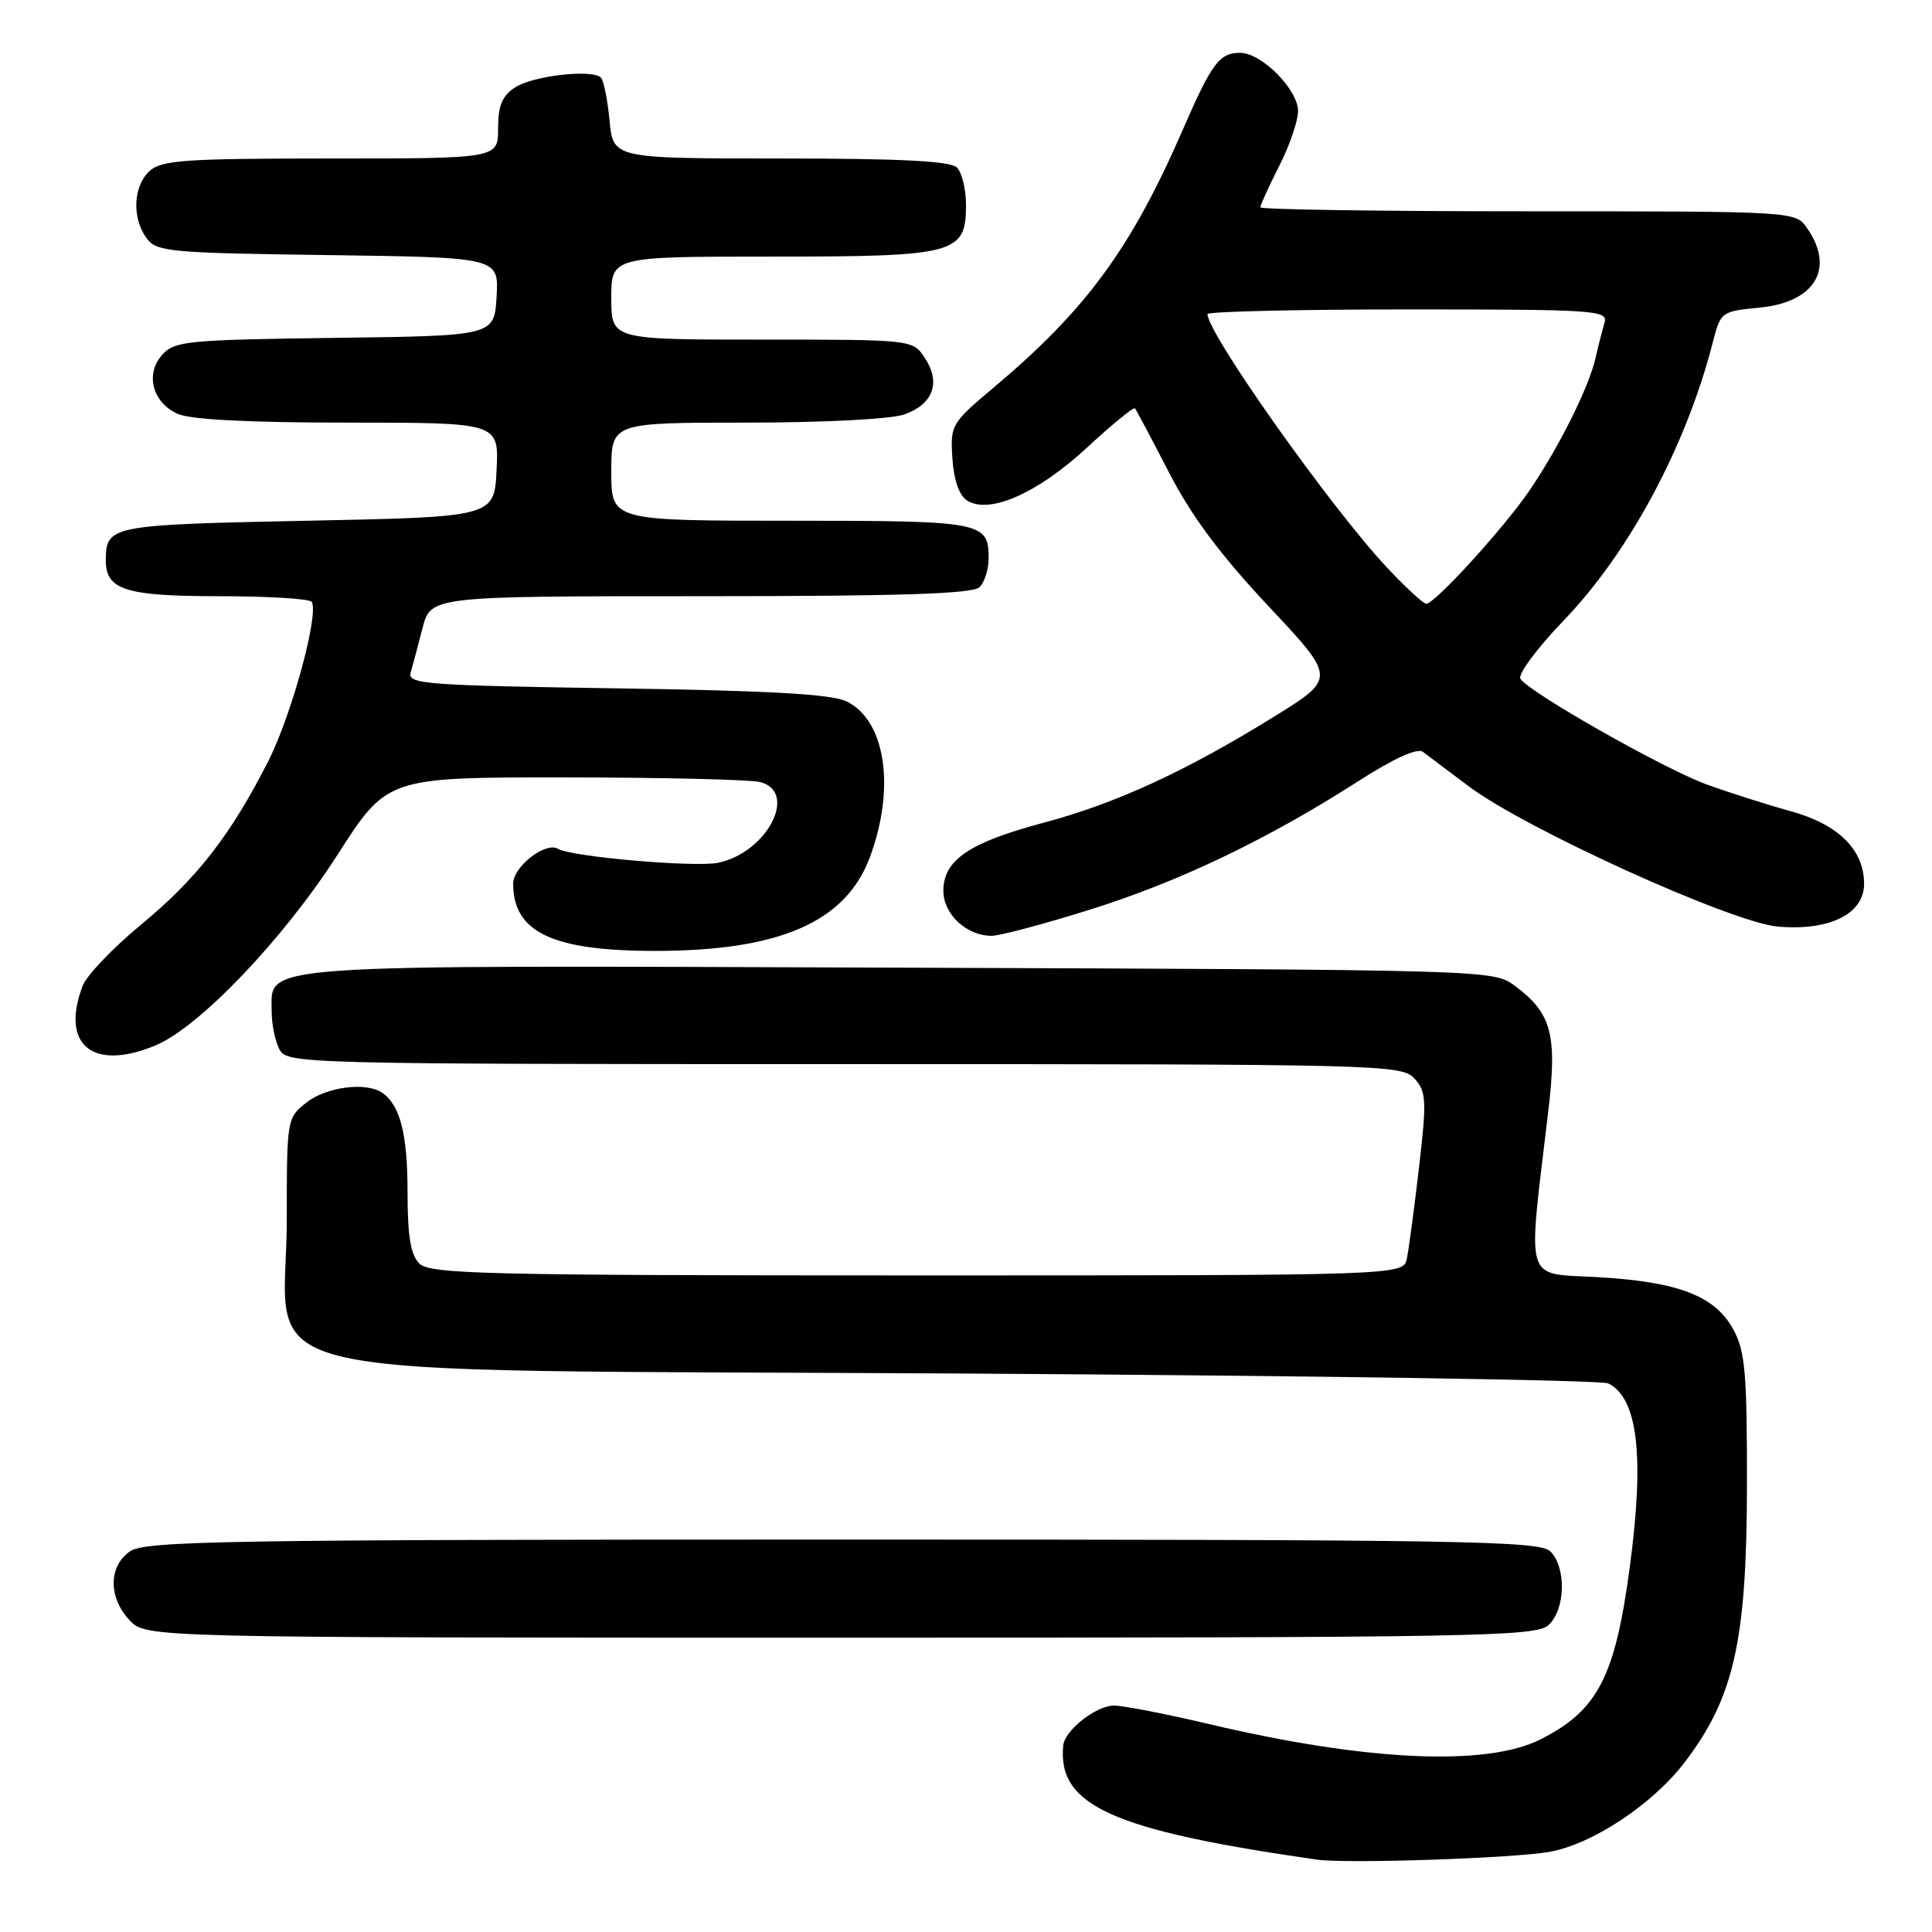 <?xml version="1.0" encoding="UTF-8" standalone="no"?>
<!DOCTYPE svg PUBLIC "-//W3C//DTD SVG 1.1//EN" "http://www.w3.org/Graphics/SVG/1.1/DTD/svg11.dtd" >
<svg xmlns="http://www.w3.org/2000/svg" xmlns:xlink="http://www.w3.org/1999/xlink" version="1.1" viewBox="0 0 256 256">
 <g >
 <path fill="currentColor"
d=" M 205.27 245.39 C 210.97 244.39 218.98 239.09 223.24 233.50 C 229.76 224.94 231.45 217.45 231.48 197.00 C 231.50 181.95 231.25 179.03 229.68 176.17 C 227.25 171.71 222.44 169.85 211.72 169.23 C 201.83 168.65 202.40 170.53 205.14 147.37 C 206.37 137.05 205.62 134.25 200.68 130.59 C 197.88 128.52 197.20 128.50 119.30 128.22 C 32.35 127.91 36.00 127.65 36.00 134.09 C 36.00 135.76 36.47 138.00 37.04 139.07 C 38.04 140.95 39.93 141.00 111.88 141.00 C 183.39 141.00 185.74 141.06 187.43 142.92 C 189.00 144.66 189.06 145.76 188.03 154.67 C 187.40 160.08 186.68 165.51 186.42 166.75 C 185.96 169.00 185.96 169.00 121.55 169.00 C 64.33 169.00 56.97 168.82 55.57 167.43 C 54.40 166.26 54.00 163.80 54.00 157.86 C 54.00 150.22 53.00 146.37 50.60 144.77 C 48.46 143.34 43.24 144.03 40.63 146.07 C 38.02 148.13 38.00 148.26 38.00 161.56 C 38.00 183.62 28.31 181.41 127.67 182.00 C 173.78 182.28 212.23 182.86 213.11 183.31 C 217.03 185.26 217.92 192.95 215.95 207.68 C 214.01 222.21 211.71 226.64 204.14 230.47 C 196.95 234.10 181.01 233.37 160.17 228.44 C 154.49 227.10 148.84 226.00 147.61 226.00 C 145.24 226.00 141.08 229.27 140.88 231.29 C 140.10 239.25 147.37 242.52 174.50 246.41 C 178.41 246.97 200.41 246.24 205.27 245.39 Z  M 205.17 215.35 C 207.43 213.30 207.58 207.72 205.43 205.57 C 204.02 204.17 194.14 204.00 111.65 204.00 C 29.82 204.00 19.20 204.18 17.22 205.56 C 14.36 207.56 14.34 211.67 17.17 214.69 C 19.35 217.00 19.35 217.00 111.35 217.00 C 195.55 217.00 203.50 216.86 205.17 215.35 Z  M 20.61 138.52 C 26.43 136.09 37.56 124.43 44.71 113.28 C 51.30 103.00 51.30 103.00 74.90 103.01 C 87.88 103.02 99.51 103.30 100.75 103.63 C 105.82 104.99 101.58 113.03 95.11 114.33 C 91.98 114.95 75.66 113.52 73.96 112.48 C 72.33 111.47 68.00 114.81 68.00 117.09 C 68.00 123.53 73.20 126.00 86.79 126.00 C 103.31 126.00 112.07 122.18 115.27 113.57 C 118.68 104.37 117.35 95.48 112.18 92.94 C 110.23 91.98 101.95 91.51 81.72 91.21 C 56.52 90.83 53.98 90.64 54.41 89.15 C 54.67 88.24 55.38 85.59 55.98 83.25 C 57.08 79.00 57.08 79.00 92.84 79.00 C 119.32 79.00 128.91 78.69 129.80 77.80 C 130.46 77.14 131.00 75.43 131.00 74.00 C 131.00 69.14 130.25 69.00 104.80 69.00 C 81.00 69.00 81.00 69.00 81.00 62.50 C 81.00 56.00 81.00 56.00 98.85 56.00 C 109.09 56.00 118.03 55.54 119.81 54.92 C 123.64 53.58 124.70 50.71 122.56 47.45 C 120.95 45.00 120.95 45.00 100.98 45.00 C 81.00 45.00 81.00 45.00 81.00 39.50 C 81.00 34.00 81.00 34.00 102.28 34.00 C 126.68 34.00 128.00 33.65 128.00 27.14 C 128.00 25.08 127.46 22.86 126.80 22.20 C 125.94 21.34 119.34 21.00 103.43 21.00 C 81.25 21.00 81.25 21.00 80.77 15.98 C 80.51 13.22 79.99 10.65 79.62 10.28 C 78.47 9.14 70.62 10.03 68.25 11.58 C 66.54 12.69 66.00 14.00 66.00 17.02 C 66.00 21.00 66.00 21.00 43.83 21.00 C 24.60 21.00 21.41 21.22 19.83 22.65 C 17.65 24.63 17.45 28.87 19.42 31.56 C 20.74 33.36 22.41 33.52 43.47 33.80 C 66.10 34.11 66.10 34.11 65.80 39.30 C 65.50 44.50 65.50 44.50 44.39 44.77 C 24.95 45.02 23.13 45.19 21.52 46.98 C 19.21 49.53 20.17 53.30 23.52 54.83 C 25.21 55.60 32.94 56.00 46.09 56.00 C 66.10 56.00 66.10 56.00 65.80 62.25 C 65.50 68.50 65.50 68.50 40.71 69.00 C 14.62 69.53 14.06 69.64 14.02 74.18 C 13.98 78.16 16.59 79.00 29.01 79.00 C 35.54 79.00 41.07 79.34 41.31 79.75 C 42.27 81.47 38.64 94.76 35.53 100.89 C 30.55 110.69 26.07 116.44 18.60 122.60 C 14.92 125.64 11.48 129.25 10.95 130.63 C 7.97 138.46 12.30 141.99 20.61 138.52 Z  M 144.43 120.53 C 156.22 116.84 167.93 111.24 179.98 103.51 C 184.71 100.48 187.81 99.07 188.55 99.63 C 189.19 100.11 191.89 102.14 194.56 104.15 C 202.06 109.81 229.47 122.25 235.59 122.78 C 242.42 123.37 247.00 121.10 247.00 117.11 C 247.00 112.57 243.58 109.21 237.18 107.46 C 234.06 106.60 229.08 105.01 226.13 103.94 C 220.41 101.85 202.57 91.72 201.46 89.94 C 201.10 89.35 203.69 85.86 207.23 82.18 C 215.90 73.16 223.43 59.11 226.95 45.38 C 227.99 41.31 228.08 41.25 233.17 40.76 C 240.51 40.05 243.18 35.56 239.44 30.22 C 237.89 28.00 237.89 28.00 202.44 28.00 C 182.95 28.00 167.00 27.76 167.00 27.47 C 167.00 27.17 168.12 24.71 169.50 22.00 C 170.88 19.29 172.00 16.01 172.00 14.72 C 172.00 11.86 167.16 7.00 164.32 7.00 C 161.58 7.00 160.57 8.35 156.73 17.18 C 149.87 32.94 143.93 41.04 131.67 51.35 C 126.04 56.08 125.91 56.31 126.20 60.75 C 126.39 63.64 127.10 65.67 128.16 66.33 C 131.11 68.18 137.49 65.36 144.01 59.33 C 147.34 56.25 150.21 53.90 150.39 54.11 C 150.57 54.33 152.60 58.15 154.90 62.61 C 157.85 68.35 161.71 73.53 168.06 80.30 C 177.05 89.87 177.05 89.87 168.77 94.99 C 157.13 102.20 147.82 106.48 138.24 109.03 C 128.45 111.63 125.00 113.97 125.00 118.02 C 125.00 121.14 128.06 124.00 131.40 124.00 C 132.48 124.00 138.34 122.44 144.43 120.53 Z  M 183.77 75.19 C 176.28 67.18 160.00 44.19 160.00 41.62 C 160.00 41.28 171.96 41.00 186.57 41.00 C 211.40 41.00 213.10 41.11 212.61 42.75 C 212.33 43.71 211.78 45.85 211.40 47.50 C 210.51 51.37 206.56 59.28 202.66 65.00 C 199.29 69.95 190.13 80.00 188.99 80.00 C 188.60 80.00 186.25 77.83 183.77 75.19 Z "/>
</g>
</svg>